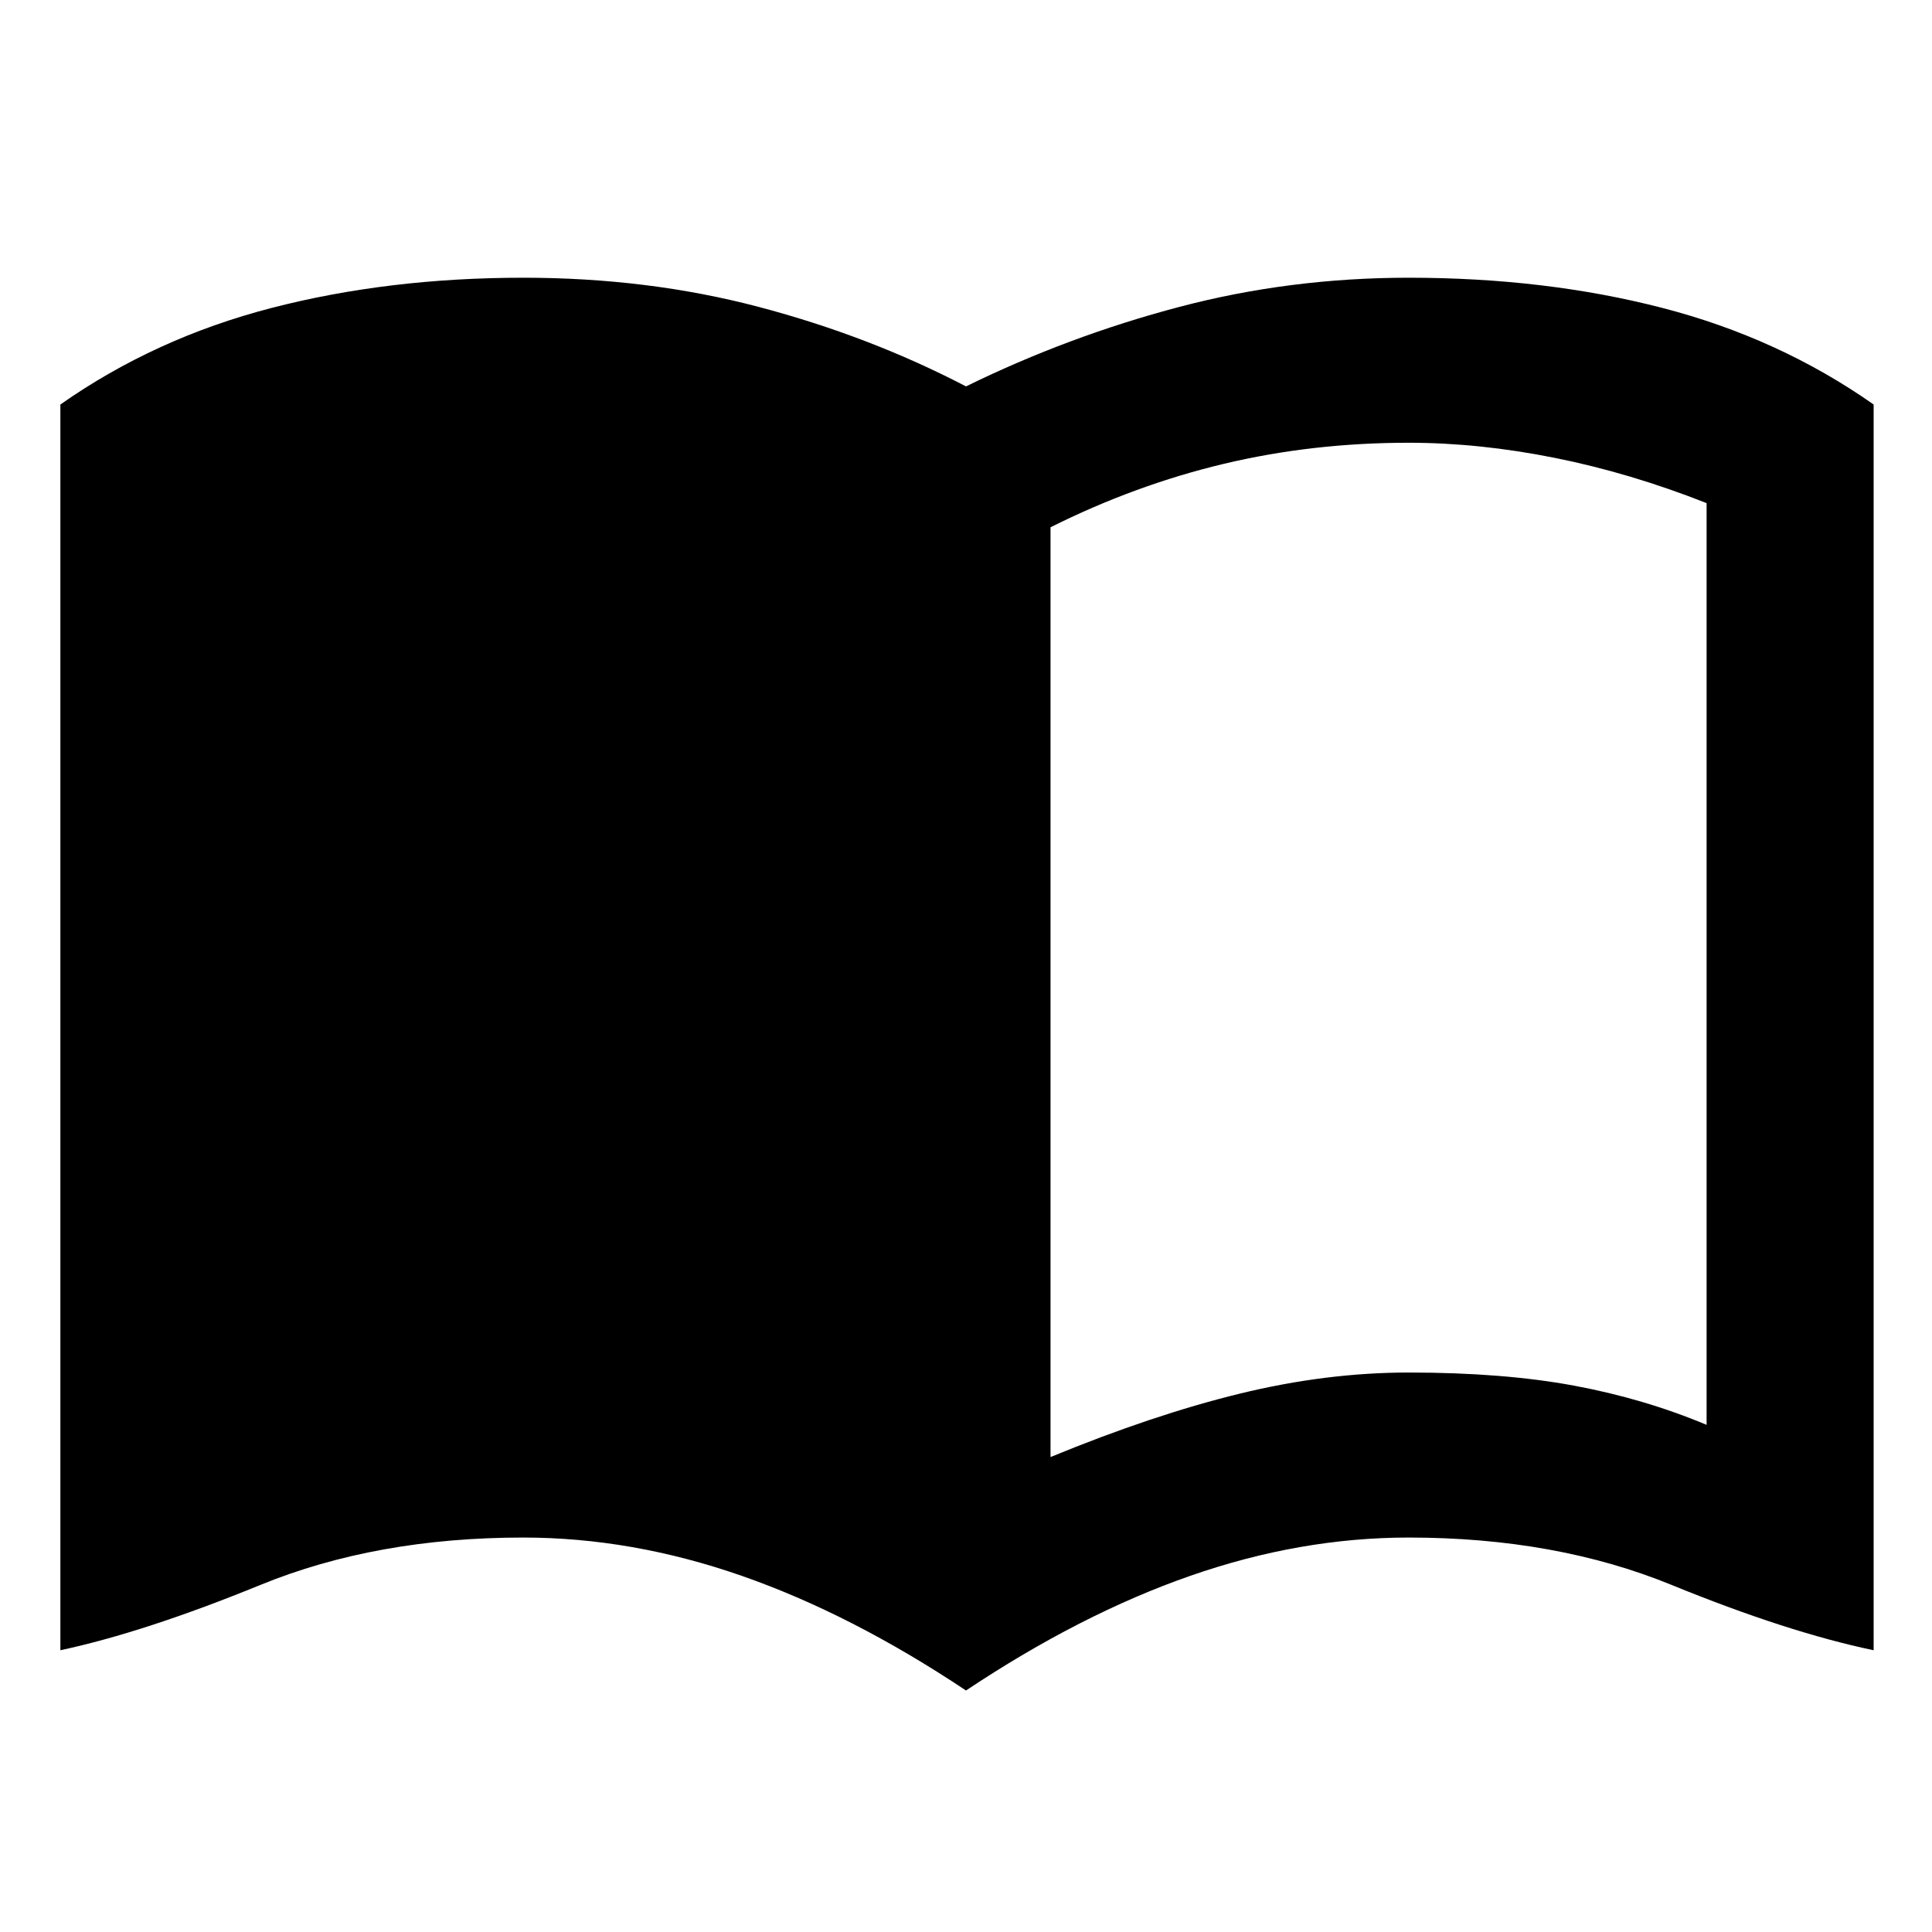 <svg xmlns="http://www.w3.org/2000/svg" height="20" viewBox="0 -960 960 960" width="20"><path d="M522-236q51-21 94-31.5t84-10.5q47 0 82 6.5t66 19.5v-458q-38-15-75.5-22.5T700-740q-48 0-92 10.5T522-698v462Zm-42 116q-57-38-111.5-57T260-196q-73 0-130.5 23.5T30-140v-619q47-33 105-48t125-15q62 0 117 14.5T480-768q51-25 106-39.5T700-822q68 0 126 15t105 48v619q-43-9-100.5-32.5T700-196q-54 0-108.5 19T480-120Z"/></svg>